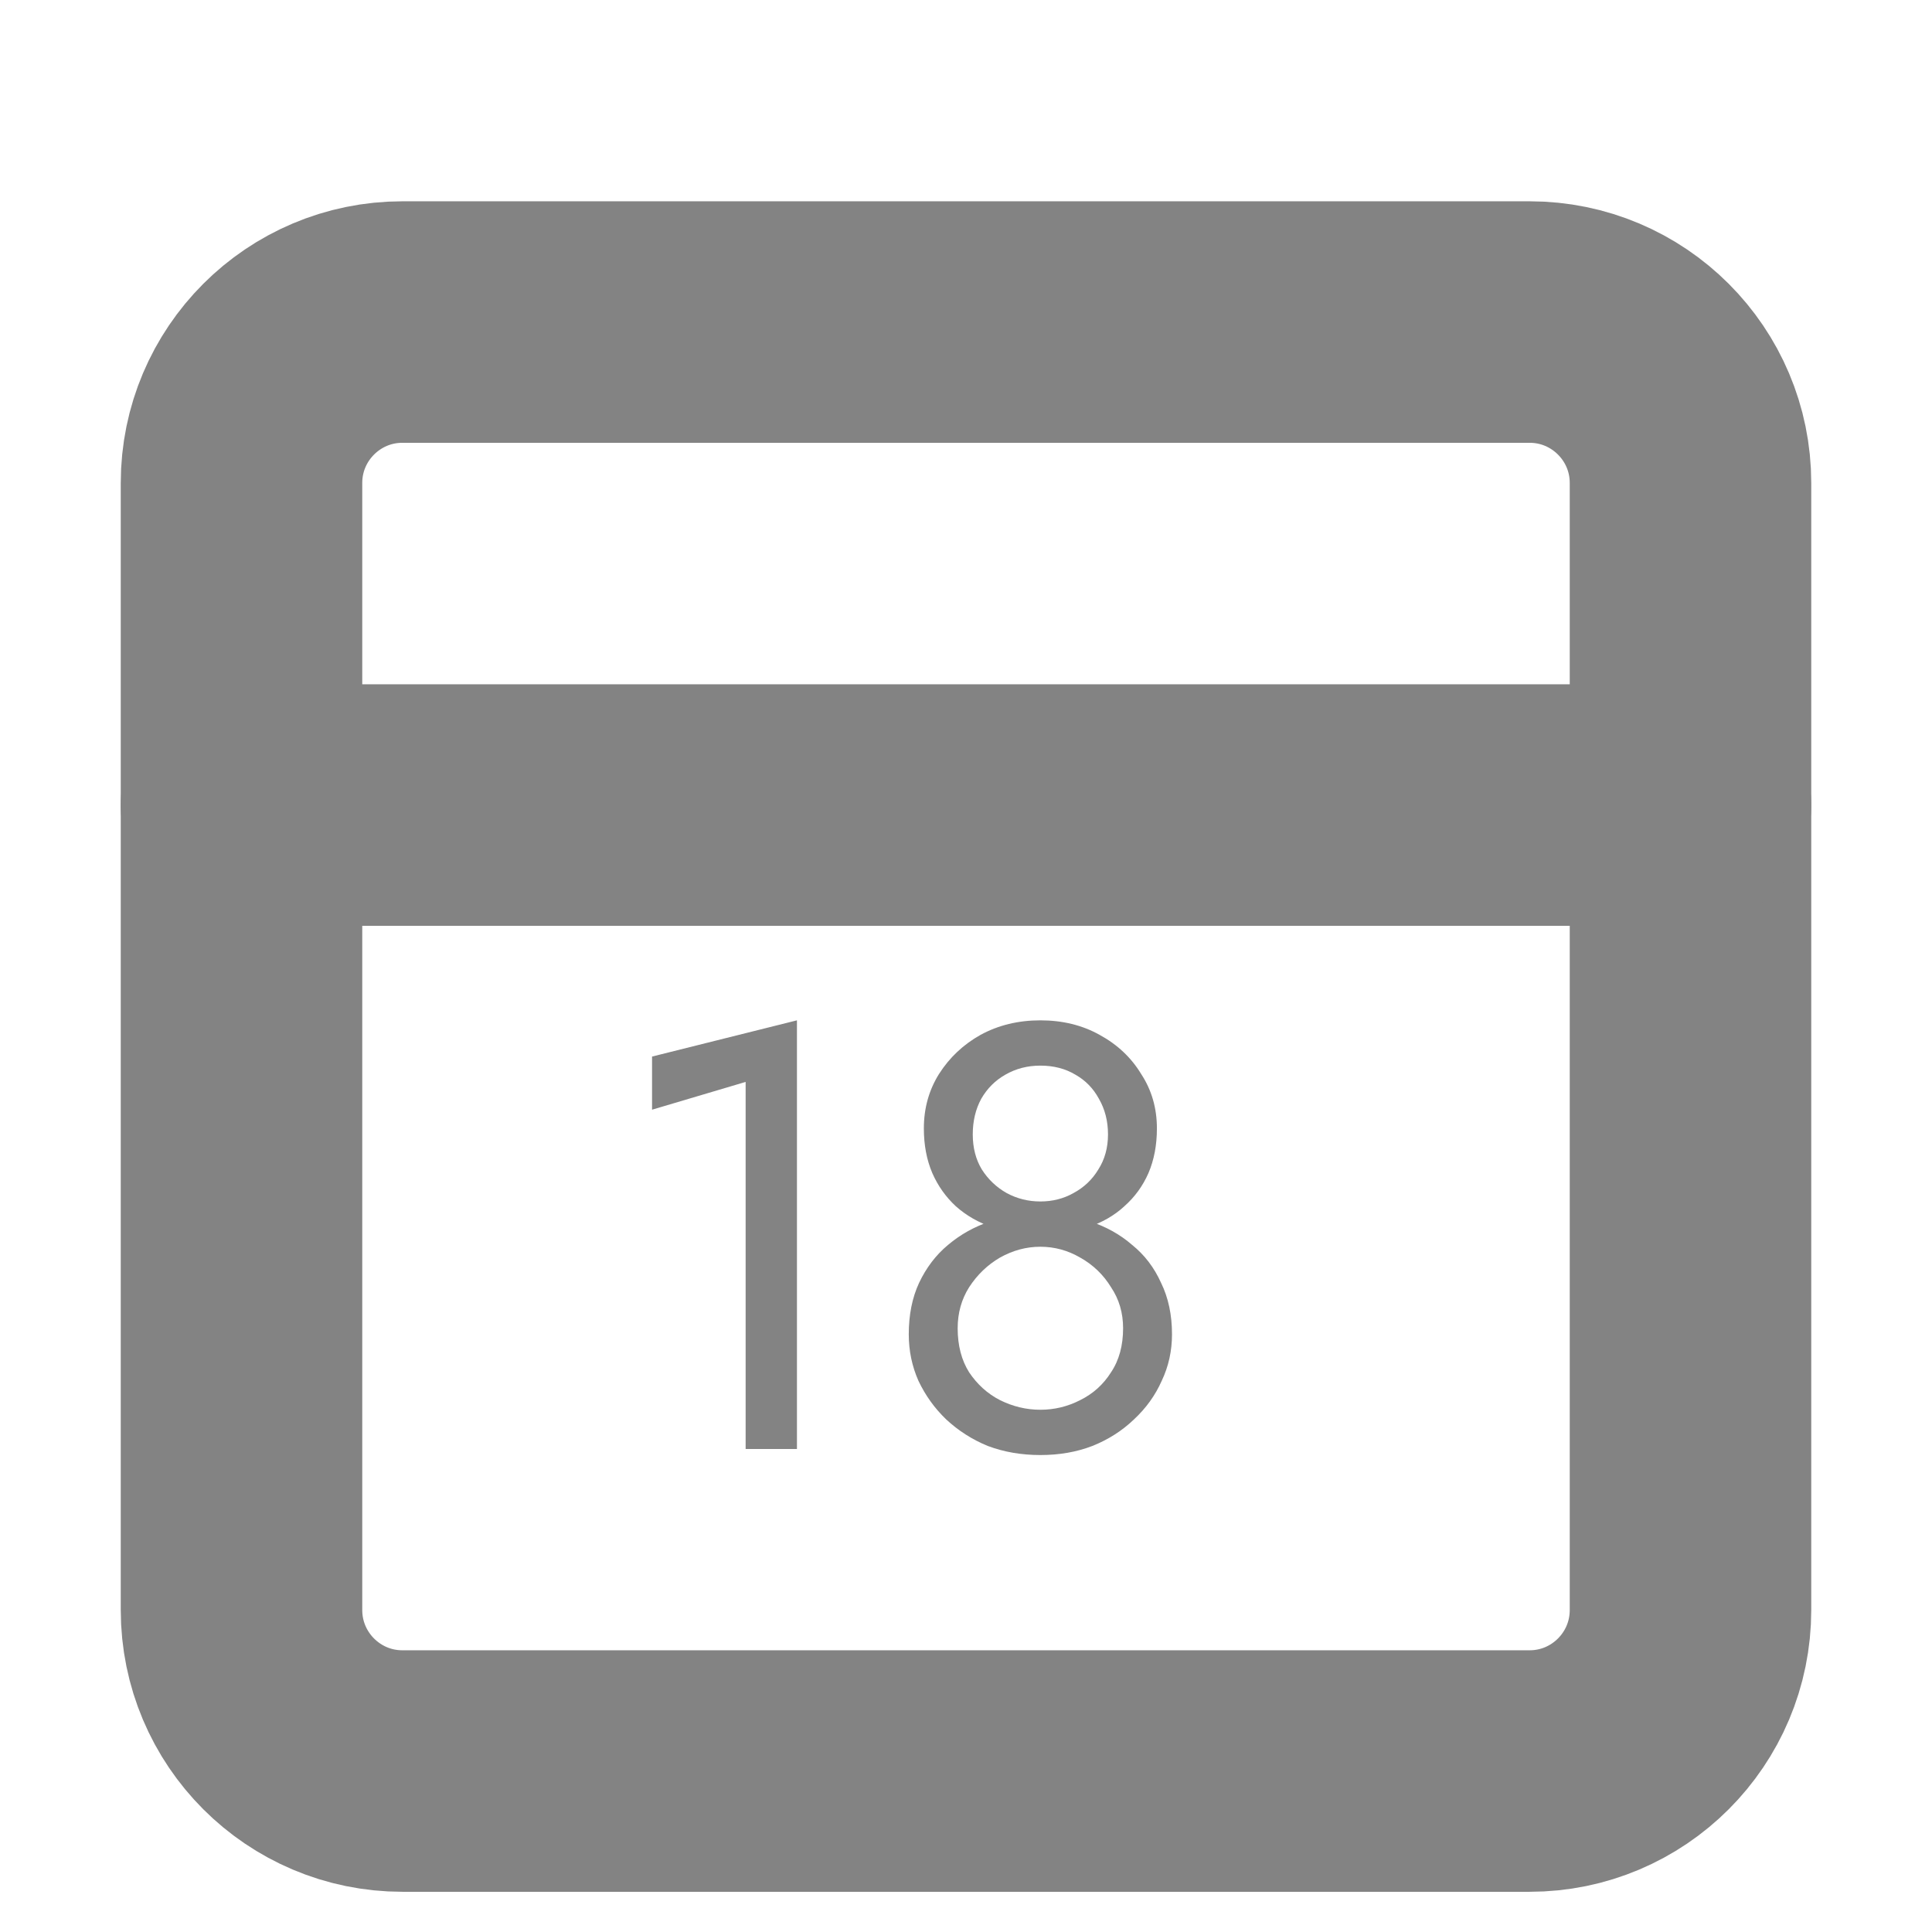 <svg width="16" height="16" viewBox="0 0 16 16" fill="none" xmlns="http://www.w3.org/2000/svg">
<path d="M12.667 2.667H3.333C2.597 2.667 2 3.264 2 4V13.333C2 14.07 2.597 14.667 3.333 14.667H12.667C13.403 14.667 14 14.07 14 13.333V4C14 3.264 13.403 2.667 12.667 2.667Z" stroke="#838383" stroke-width="2" stroke-linecap="round" stroke-linejoin="round"/>
<path d="M2 6.667H14" stroke="#838383" stroke-width="2" stroke-linecap="round" stroke-linejoin="round"/>
<path d="M5.4 9.19V8.75L6.6 8.45V12H6.175V8.96L5.4 9.19ZM7.651 9.345C7.651 9.178 7.693 9.028 7.776 8.895C7.863 8.758 7.978 8.65 8.121 8.57C8.268 8.49 8.433 8.45 8.616 8.45C8.799 8.45 8.963 8.49 9.106 8.57C9.253 8.65 9.368 8.758 9.451 8.895C9.538 9.028 9.581 9.178 9.581 9.345C9.581 9.482 9.558 9.605 9.511 9.715C9.464 9.822 9.398 9.913 9.311 9.99C9.228 10.067 9.126 10.125 9.006 10.165C8.889 10.205 8.759 10.225 8.616 10.225C8.473 10.225 8.341 10.205 8.221 10.165C8.104 10.125 8.003 10.067 7.916 9.99C7.833 9.913 7.768 9.822 7.721 9.715C7.674 9.605 7.651 9.482 7.651 9.345ZM8.056 9.395C8.056 9.505 8.081 9.602 8.131 9.685C8.184 9.768 8.253 9.833 8.336 9.88C8.423 9.927 8.516 9.95 8.616 9.95C8.716 9.95 8.808 9.927 8.891 9.88C8.978 9.833 9.046 9.768 9.096 9.685C9.149 9.602 9.176 9.505 9.176 9.395C9.176 9.285 9.151 9.187 9.101 9.1C9.054 9.013 8.989 8.947 8.906 8.9C8.823 8.85 8.726 8.825 8.616 8.825C8.509 8.825 8.413 8.85 8.326 8.9C8.243 8.947 8.176 9.013 8.126 9.1C8.079 9.187 8.056 9.285 8.056 9.395ZM7.526 11.05C7.526 10.89 7.554 10.748 7.611 10.625C7.671 10.498 7.751 10.393 7.851 10.31C7.954 10.223 8.071 10.158 8.201 10.115C8.334 10.072 8.473 10.05 8.616 10.05C8.759 10.05 8.896 10.072 9.026 10.115C9.159 10.158 9.276 10.223 9.376 10.31C9.479 10.393 9.559 10.498 9.616 10.625C9.676 10.748 9.706 10.89 9.706 11.05C9.706 11.187 9.678 11.315 9.621 11.435C9.568 11.555 9.491 11.662 9.391 11.755C9.294 11.848 9.179 11.922 9.046 11.975C8.916 12.025 8.773 12.05 8.616 12.05C8.459 12.05 8.314 12.025 8.181 11.975C8.051 11.922 7.936 11.848 7.836 11.755C7.739 11.662 7.663 11.555 7.606 11.435C7.553 11.315 7.526 11.187 7.526 11.05ZM7.931 11C7.931 11.143 7.963 11.265 8.026 11.365C8.093 11.465 8.178 11.542 8.281 11.595C8.388 11.648 8.499 11.675 8.616 11.675C8.733 11.675 8.843 11.648 8.946 11.595C9.053 11.542 9.138 11.465 9.201 11.365C9.268 11.265 9.301 11.143 9.301 11C9.301 10.873 9.268 10.76 9.201 10.66C9.138 10.557 9.053 10.475 8.946 10.415C8.843 10.355 8.733 10.325 8.616 10.325C8.499 10.325 8.388 10.355 8.281 10.415C8.178 10.475 8.093 10.557 8.026 10.66C7.963 10.76 7.931 10.873 7.931 11Z" fill="#838383"/>
</svg>
